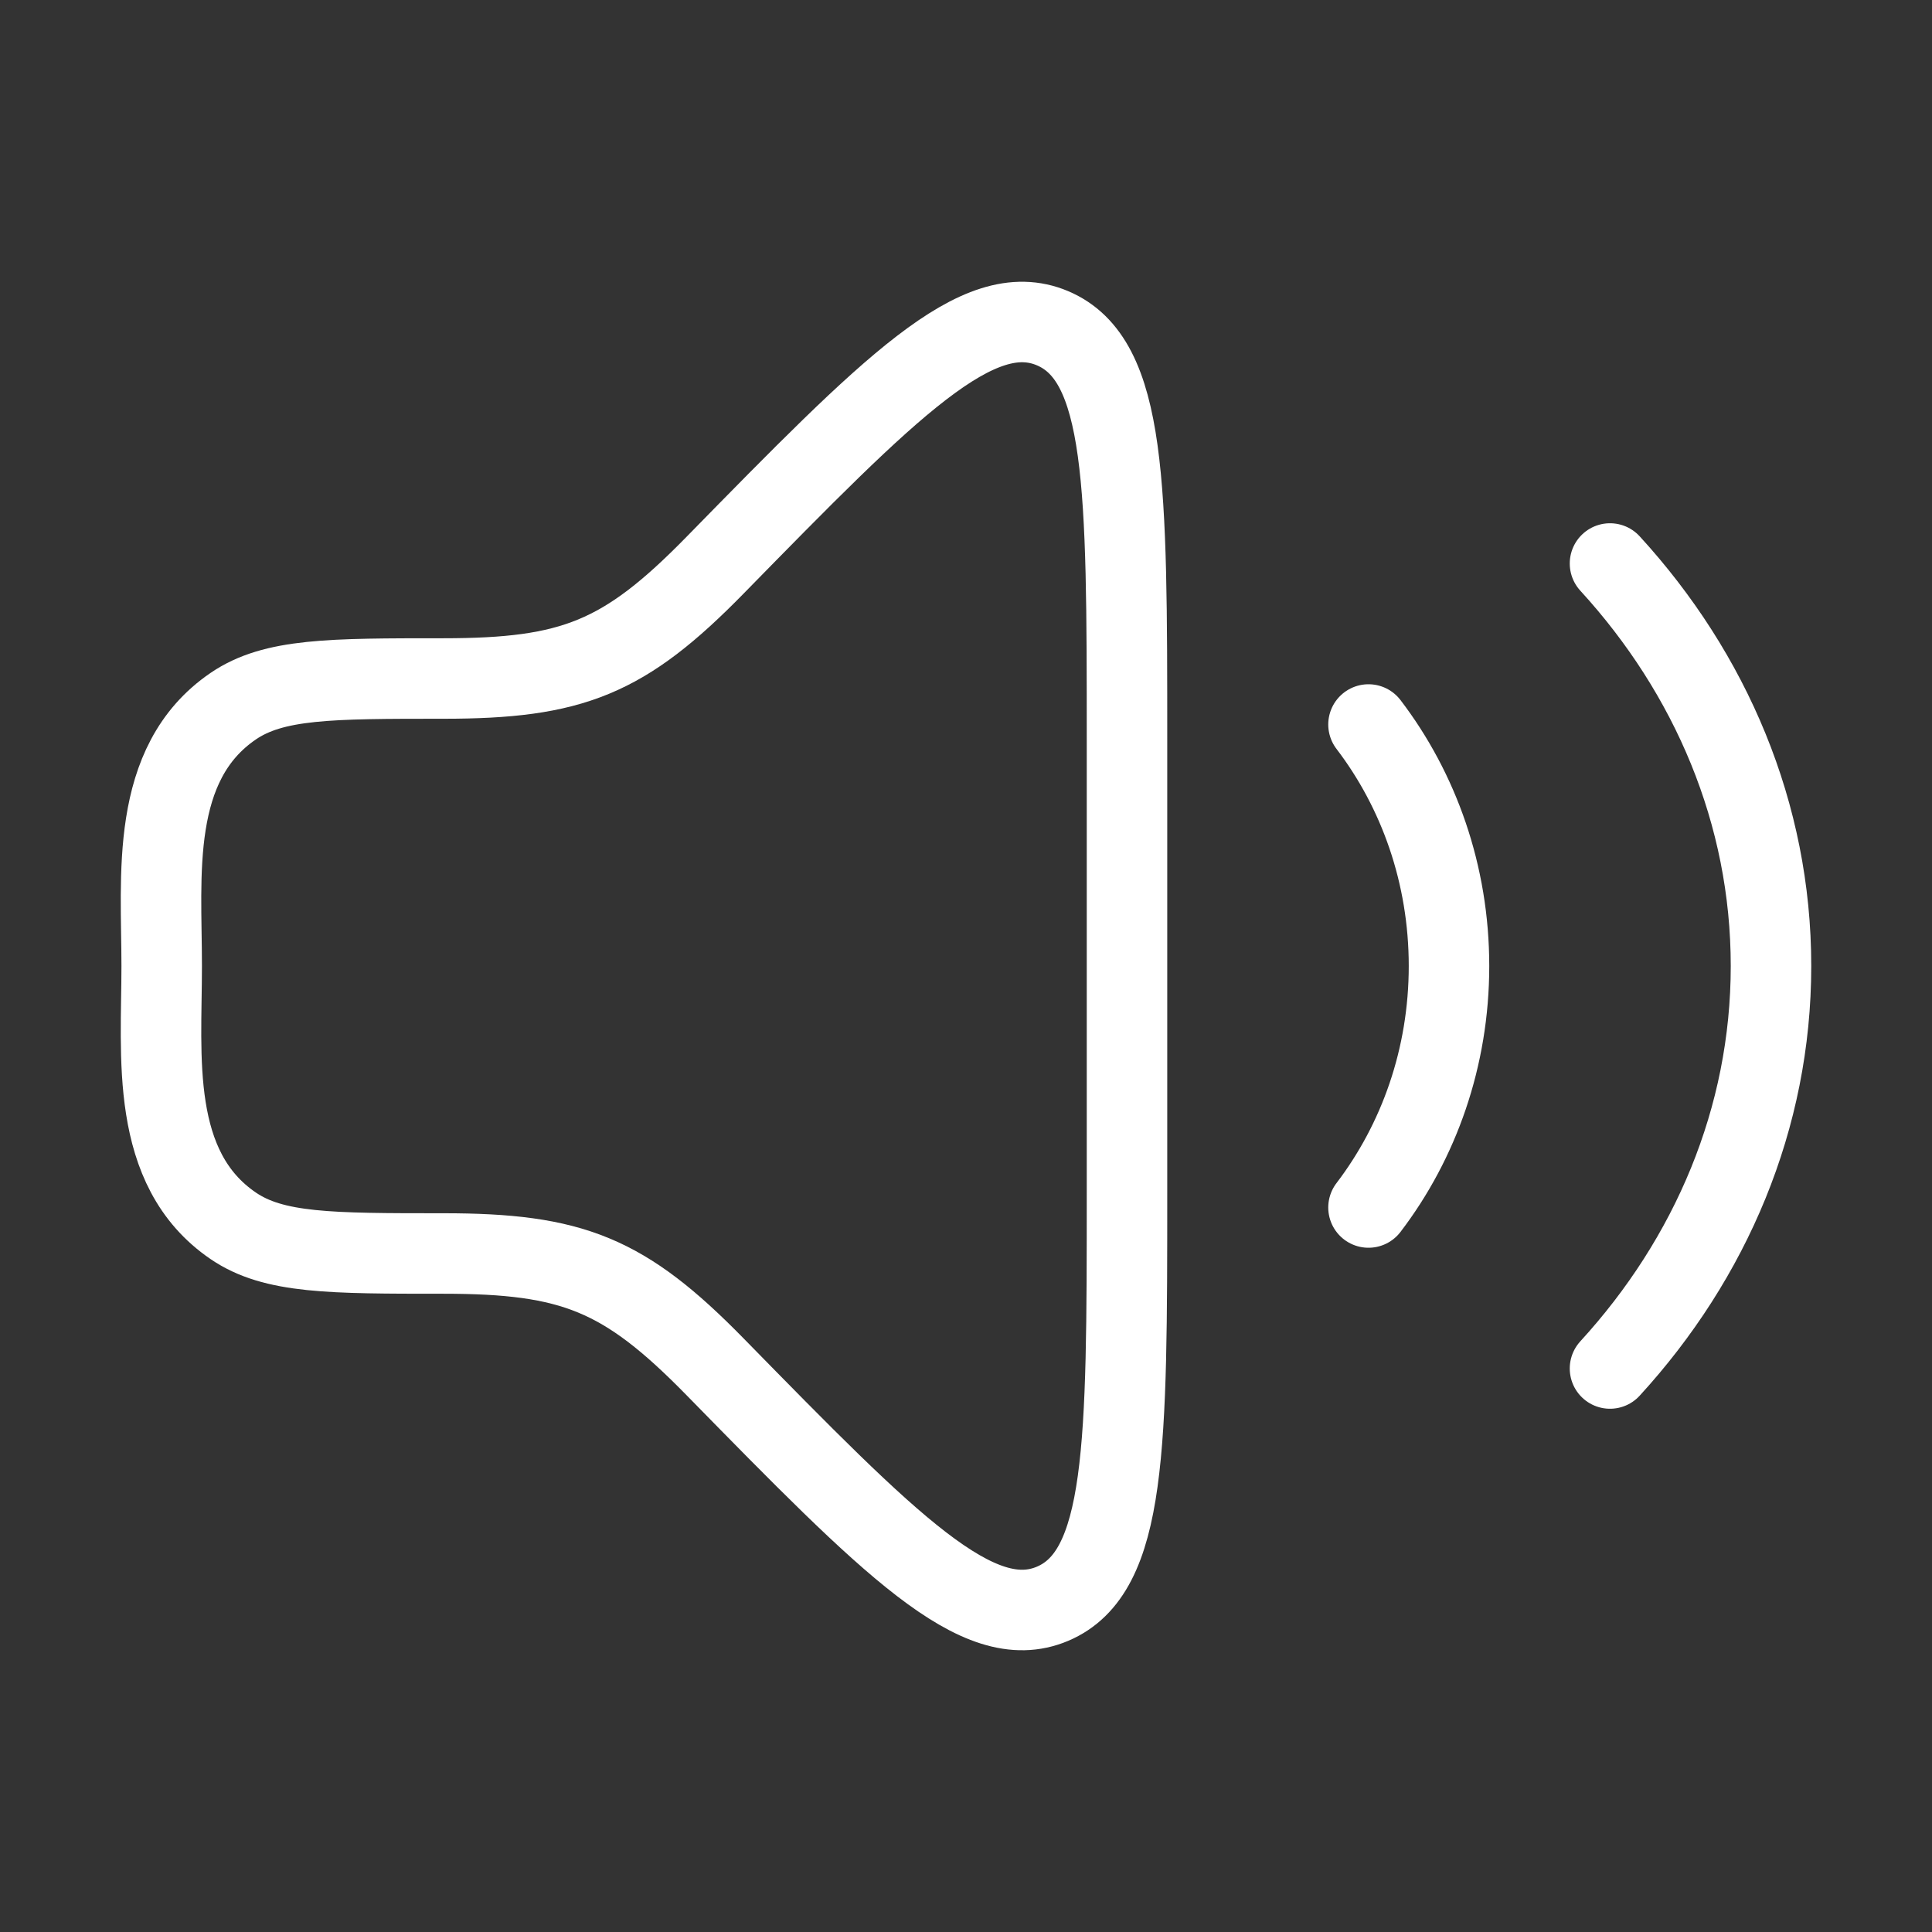 <svg width="36" height="36" viewBox="0 0 36 36" fill="none" xmlns="http://www.w3.org/2000/svg">
<rect x="0" y="0" width="36" height="36" fill="#333333" stroke="none"/>
<path d="M21 22.22V13.78C21 9.062 21 6.703 19.612 6.116C18.224 5.529 16.59 7.197 13.323 10.533C11.632 12.261 10.666 12.643 8.259 12.643C6.154 12.643 5.101 12.643 4.345 13.159C2.776 14.23 3.013 16.323 3.013 18C3.013 19.677 2.776 21.77 4.345 22.841C5.101 23.357 6.154 23.357 8.259 23.357C10.666 23.357 11.632 23.74 13.323 25.467C16.59 28.803 18.224 30.471 19.612 29.884C21 29.297 21 26.938 21 22.22Z" stroke="white" stroke-width="1.5" stroke-linecap="round" stroke-linejoin="round"/>
<path d="M25.5 13.5C26.438 14.729 27 16.295 27 18C27 19.705 26.438 21.27 25.5 22.5" stroke="white" stroke-width="1.5" stroke-linecap="round" stroke-linejoin="round"/>
<path d="M30 10.5C31.876 12.549 33 15.159 33 18C33 20.841 31.876 23.451 30 25.5" stroke="white" stroke-width="1.5" stroke-linecap="round" stroke-linejoin="round"/>
</svg>

